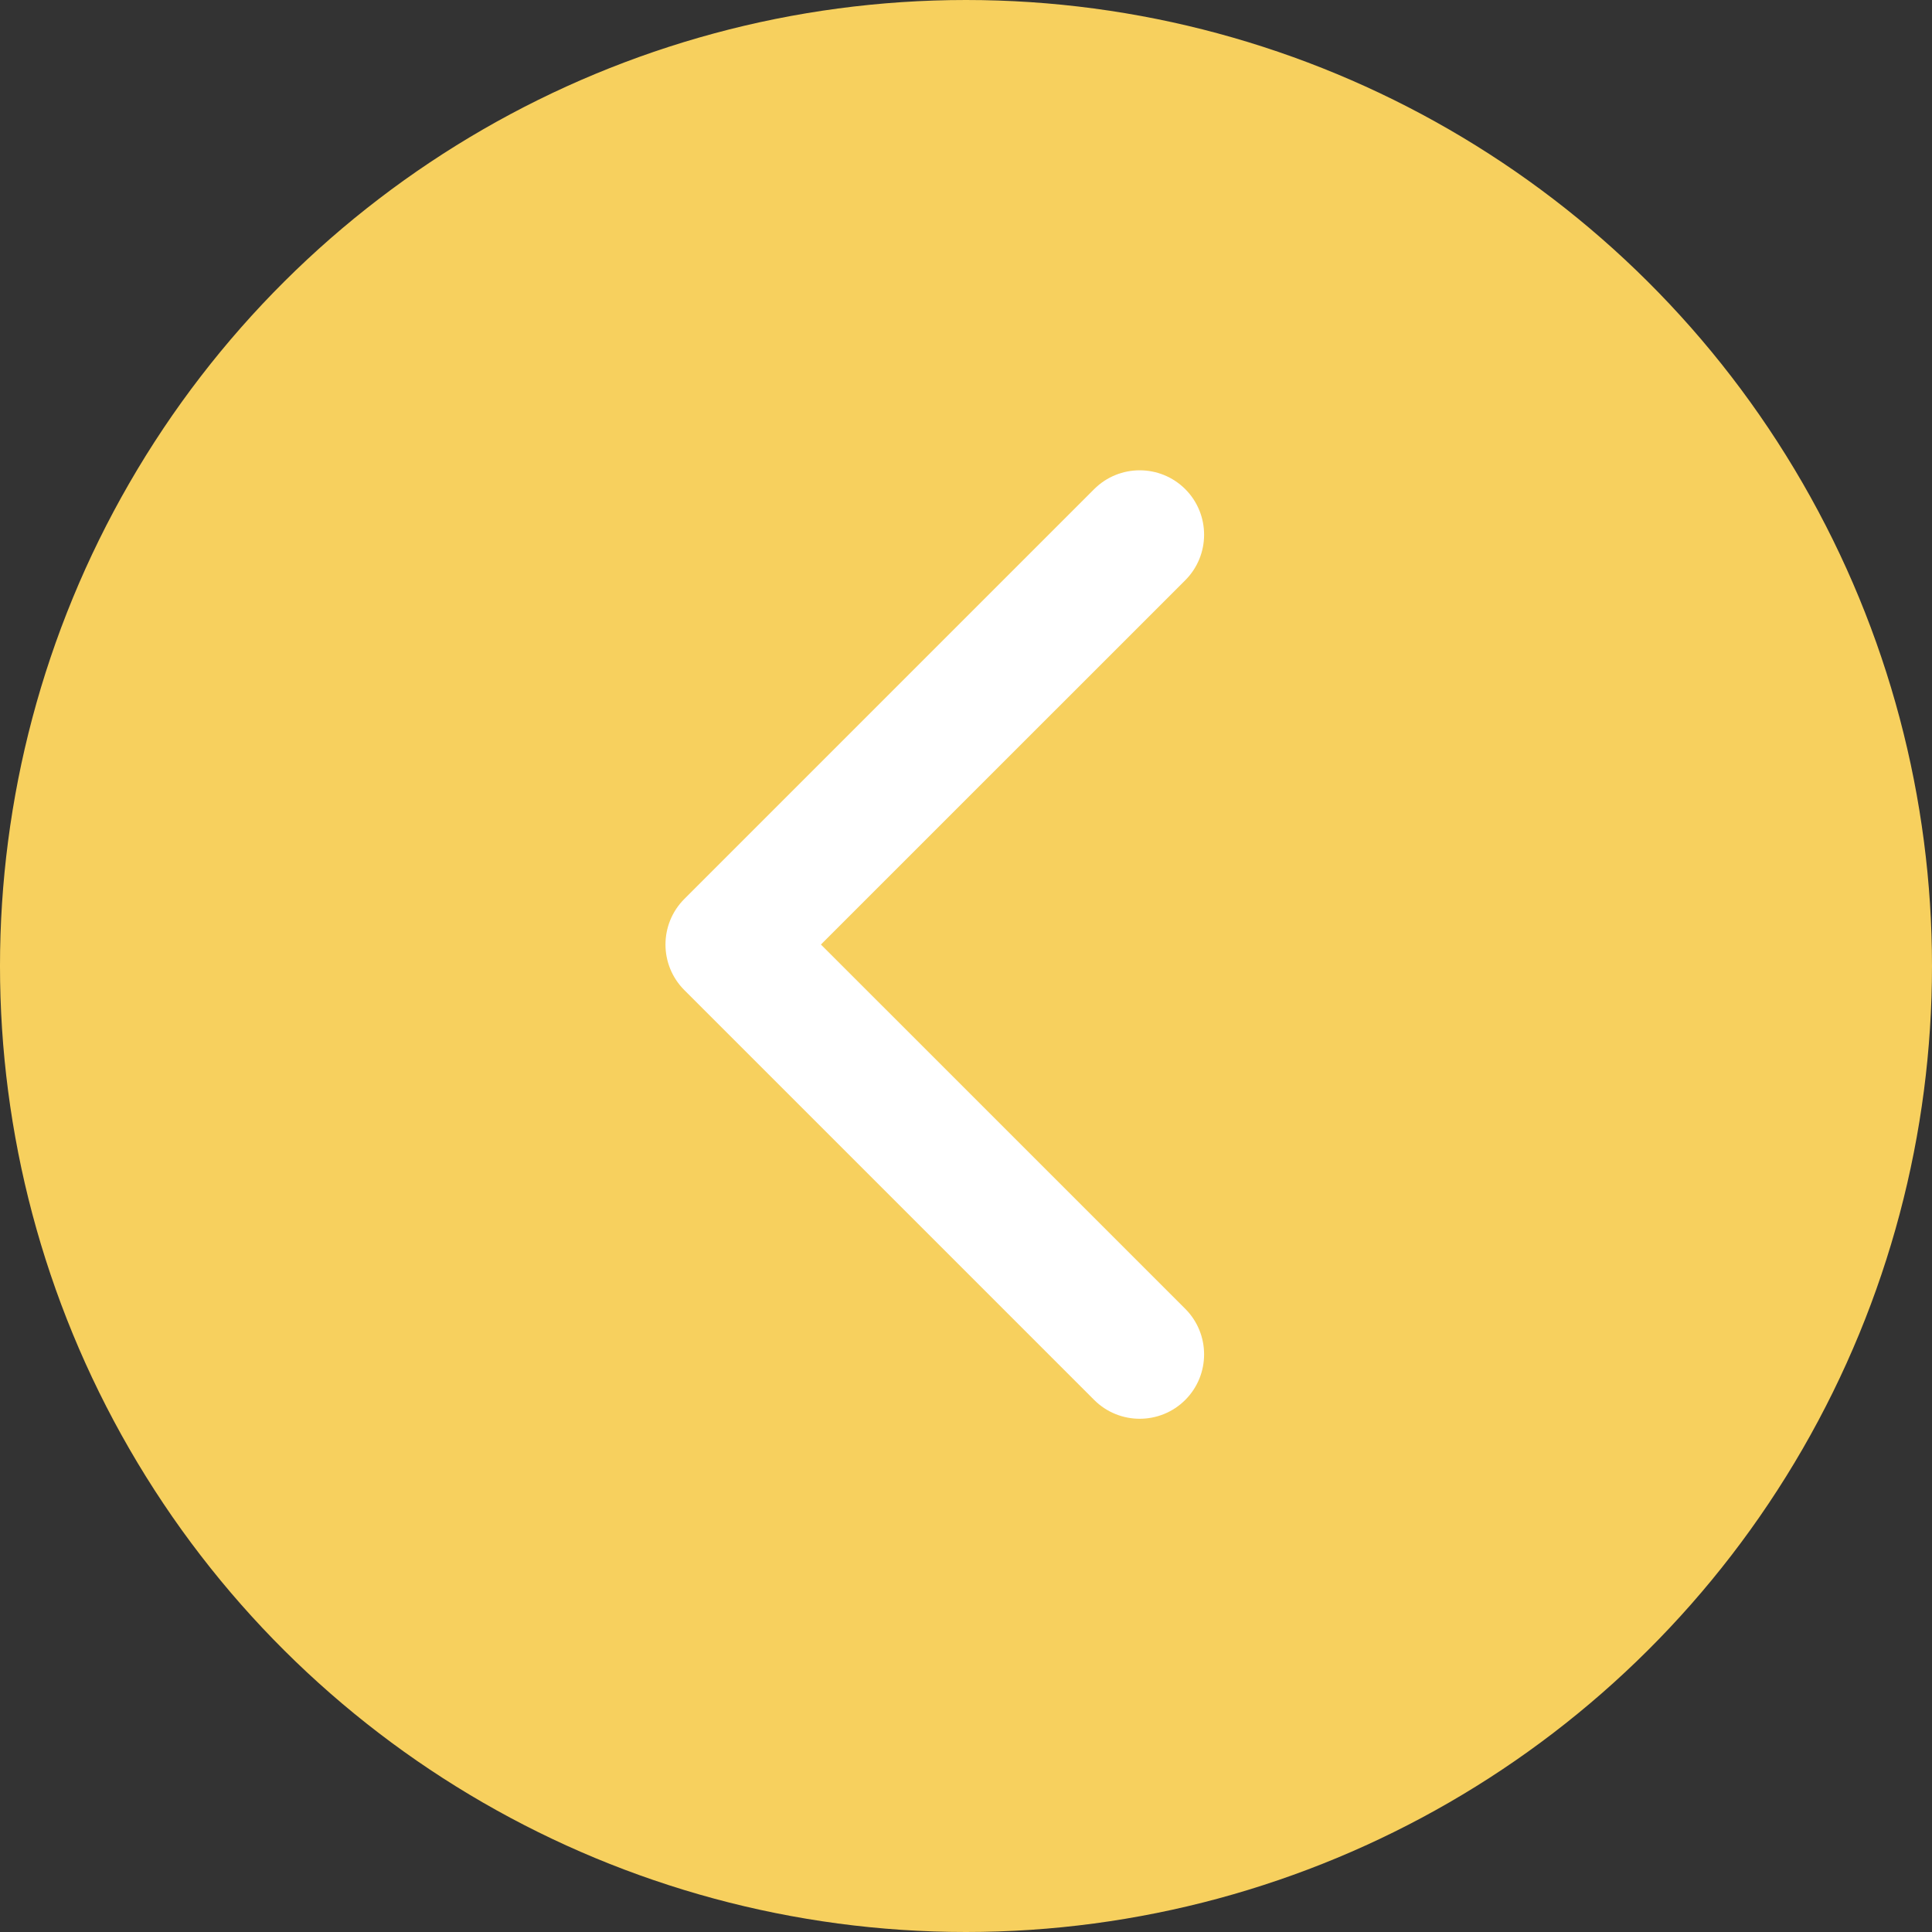 <svg width="45" height="45" viewBox="0 0 45 45" fill="none" xmlns="http://www.w3.org/2000/svg">
<rect x="0" y="0" width="45" height="45" fill="#333333" stroke="none"/>
<g id="Group 3661">
<circle id="Ellipse 31" cx="22.5" cy="22.5" r="22.5" transform="rotate(-90 22.5 22.5)" fill="#F7D05E"/>
<path id="Arrow 4" d="M15.939 20.939C15.354 21.525 15.354 22.475 15.939 23.061L25.485 32.607C26.071 33.192 27.021 33.192 27.607 32.607C28.192 32.021 28.192 31.071 27.607 30.485L19.121 22L27.607 13.515C28.192 12.929 28.192 11.979 27.607 11.393C27.021 10.808 26.071 10.808 25.485 11.393L15.939 20.939ZM18 20.5L17 20.5L17 23.5L18 23.5L18 20.5Z" fill="white"/>
</g>
</svg>
